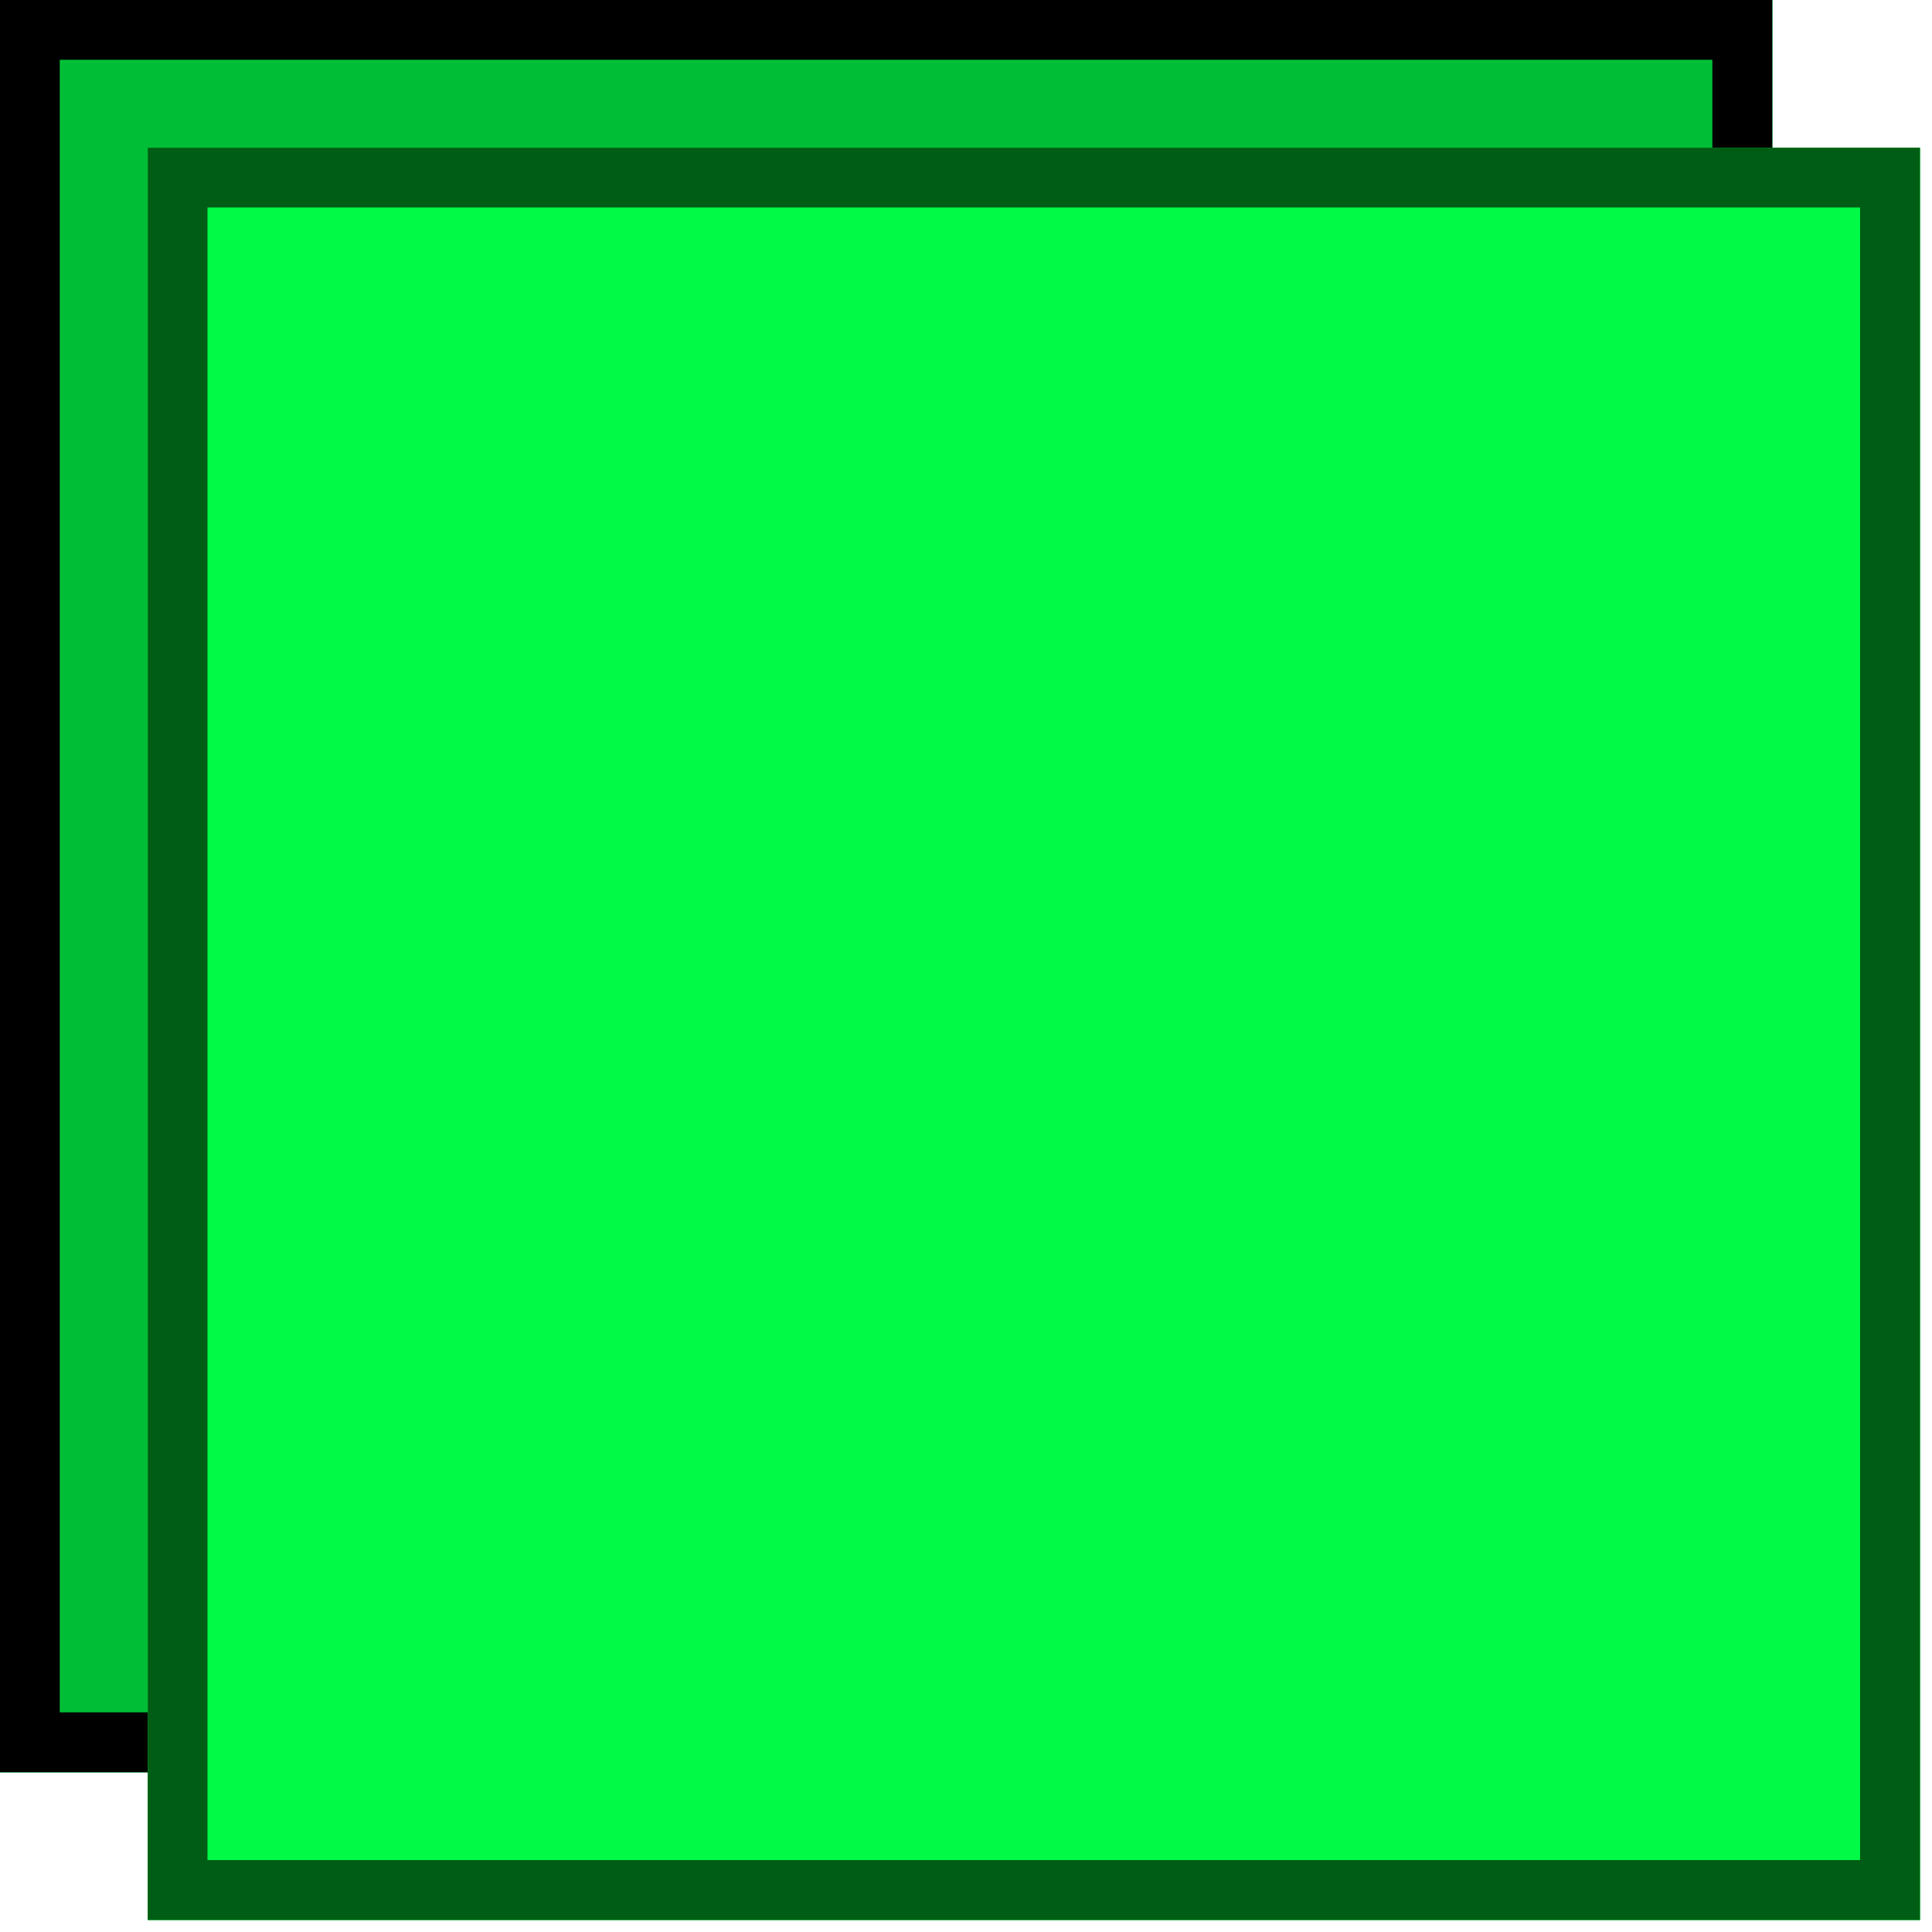 <svg xmlns="http://www.w3.org/2000/svg" xmlns:xlink="http://www.w3.org/1999/xlink" width="129" zoomAndPan="magnify" viewBox="0 0 96.75 96.75" height="129" preserveAspectRatio="xMidYMid meet" version="1.0"><defs><clipPath id="3c44d31b34"><path d="M 0 0 L 88.762 0 L 88.762 88.762 L 0 88.762 Z M 0 0 " clip-rule="nonzero"/></clipPath><clipPath id="057cd77d35"><path d="M 0 0 L 88.75 0 L 88.75 88.75 L 0 88.75 Z M 0 0 " clip-rule="nonzero"/></clipPath><clipPath id="386c60115f"><path d="M 7.398 7.398 L 96.156 7.398 L 96.156 96.156 L 7.398 96.156 Z M 7.398 7.398 " clip-rule="nonzero"/></clipPath><clipPath id="6ffdc870ab"><path d="M 7.398 7.398 L 96.148 7.398 L 96.148 96.148 L 7.398 96.148 Z M 7.398 7.398 " clip-rule="nonzero"/></clipPath></defs><g clip-path="url(#3c44d31b34)"><path fill="#00bf36" d="M 0 0 L 88.762 0 L 88.762 88.762 L 0 88.762 Z M 0 0 " fill-opacity="1" fill-rule="nonzero"/></g><g clip-path="url(#057cd77d35)"><path stroke-linecap="butt" transform="matrix(0.748, 0, 0, 0.748, 0, 0)" fill="none" stroke-linejoin="miter" d="M 0 -0 L 118.639 -0 L 118.639 118.639 L 0 118.639 Z M 0 -0 " stroke="#000000" stroke-width="8" stroke-opacity="1" stroke-miterlimit="4"/></g><g clip-path="url(#386c60115f)"><path fill="#00fa46" d="M 7.398 7.398 L 96.156 7.398 L 96.156 96.156 L 7.398 96.156 Z M 7.398 7.398 " fill-opacity="1" fill-rule="nonzero"/></g><g clip-path="url(#6ffdc870ab)"><path stroke-linecap="butt" transform="matrix(0.748, 0, 0, 0.748, 7.397, 7.397)" fill="none" stroke-linejoin="miter" d="M 0.002 0.002 L 118.641 0.002 L 118.641 118.641 L 0.002 118.641 Z M 0.002 0.002 " stroke="#005d15" stroke-width="8" stroke-opacity="1" stroke-miterlimit="4"/></g></svg>